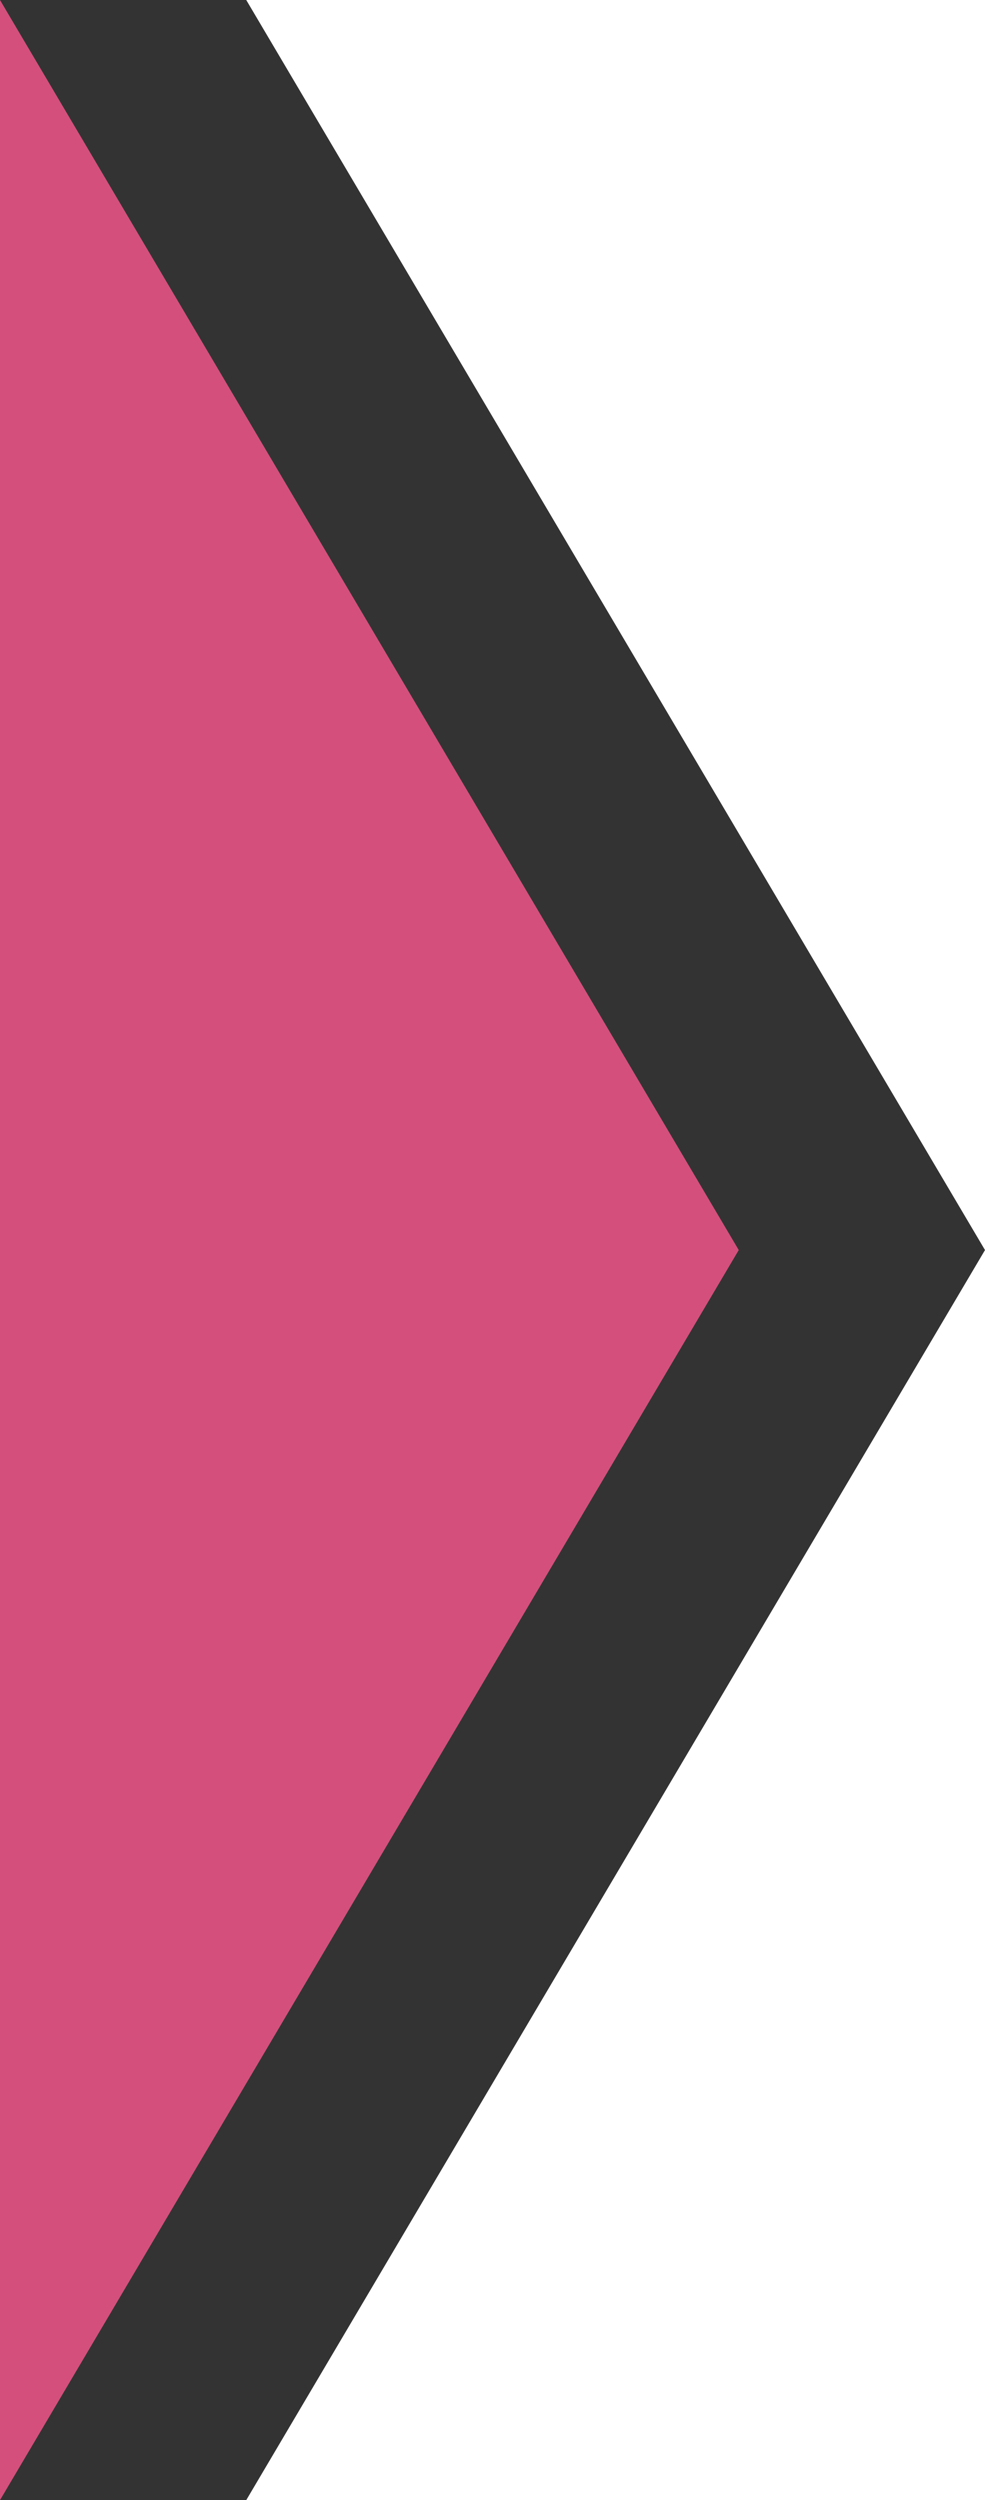 <?xml version="1.0" encoding="UTF-8"?>
<svg width="28px" height="71px" viewBox="0 0 28 71" version="1.1" xmlns="http://www.w3.org/2000/svg" xmlns:xlink="http://www.w3.org/1999/xlink">
    <rect x="0" y="0" width="28" height="71" fill="#333333" stroke="none"/>
    <!-- Generator: Sketch 60 (88103) - https://sketch.com -->
    <title>tab-indicator-after</title>
    <desc>Created with Sketch.</desc>
    <g id="Page-1" stroke="none" stroke-width="1" fill="none" fill-rule="evenodd">
        <g id="tab-indicator-after">
            <polygon id="Path" fill="#FFFFFF" points="28 0 7 0 28 35.5 7 71 28 71 28 35.5"></polygon>
            <polygon id="Path" fill="#D44F7C" fill-rule="nonzero" points="0 0 21 35.5 0 71"></polygon>
        </g>
    </g>
</svg>
